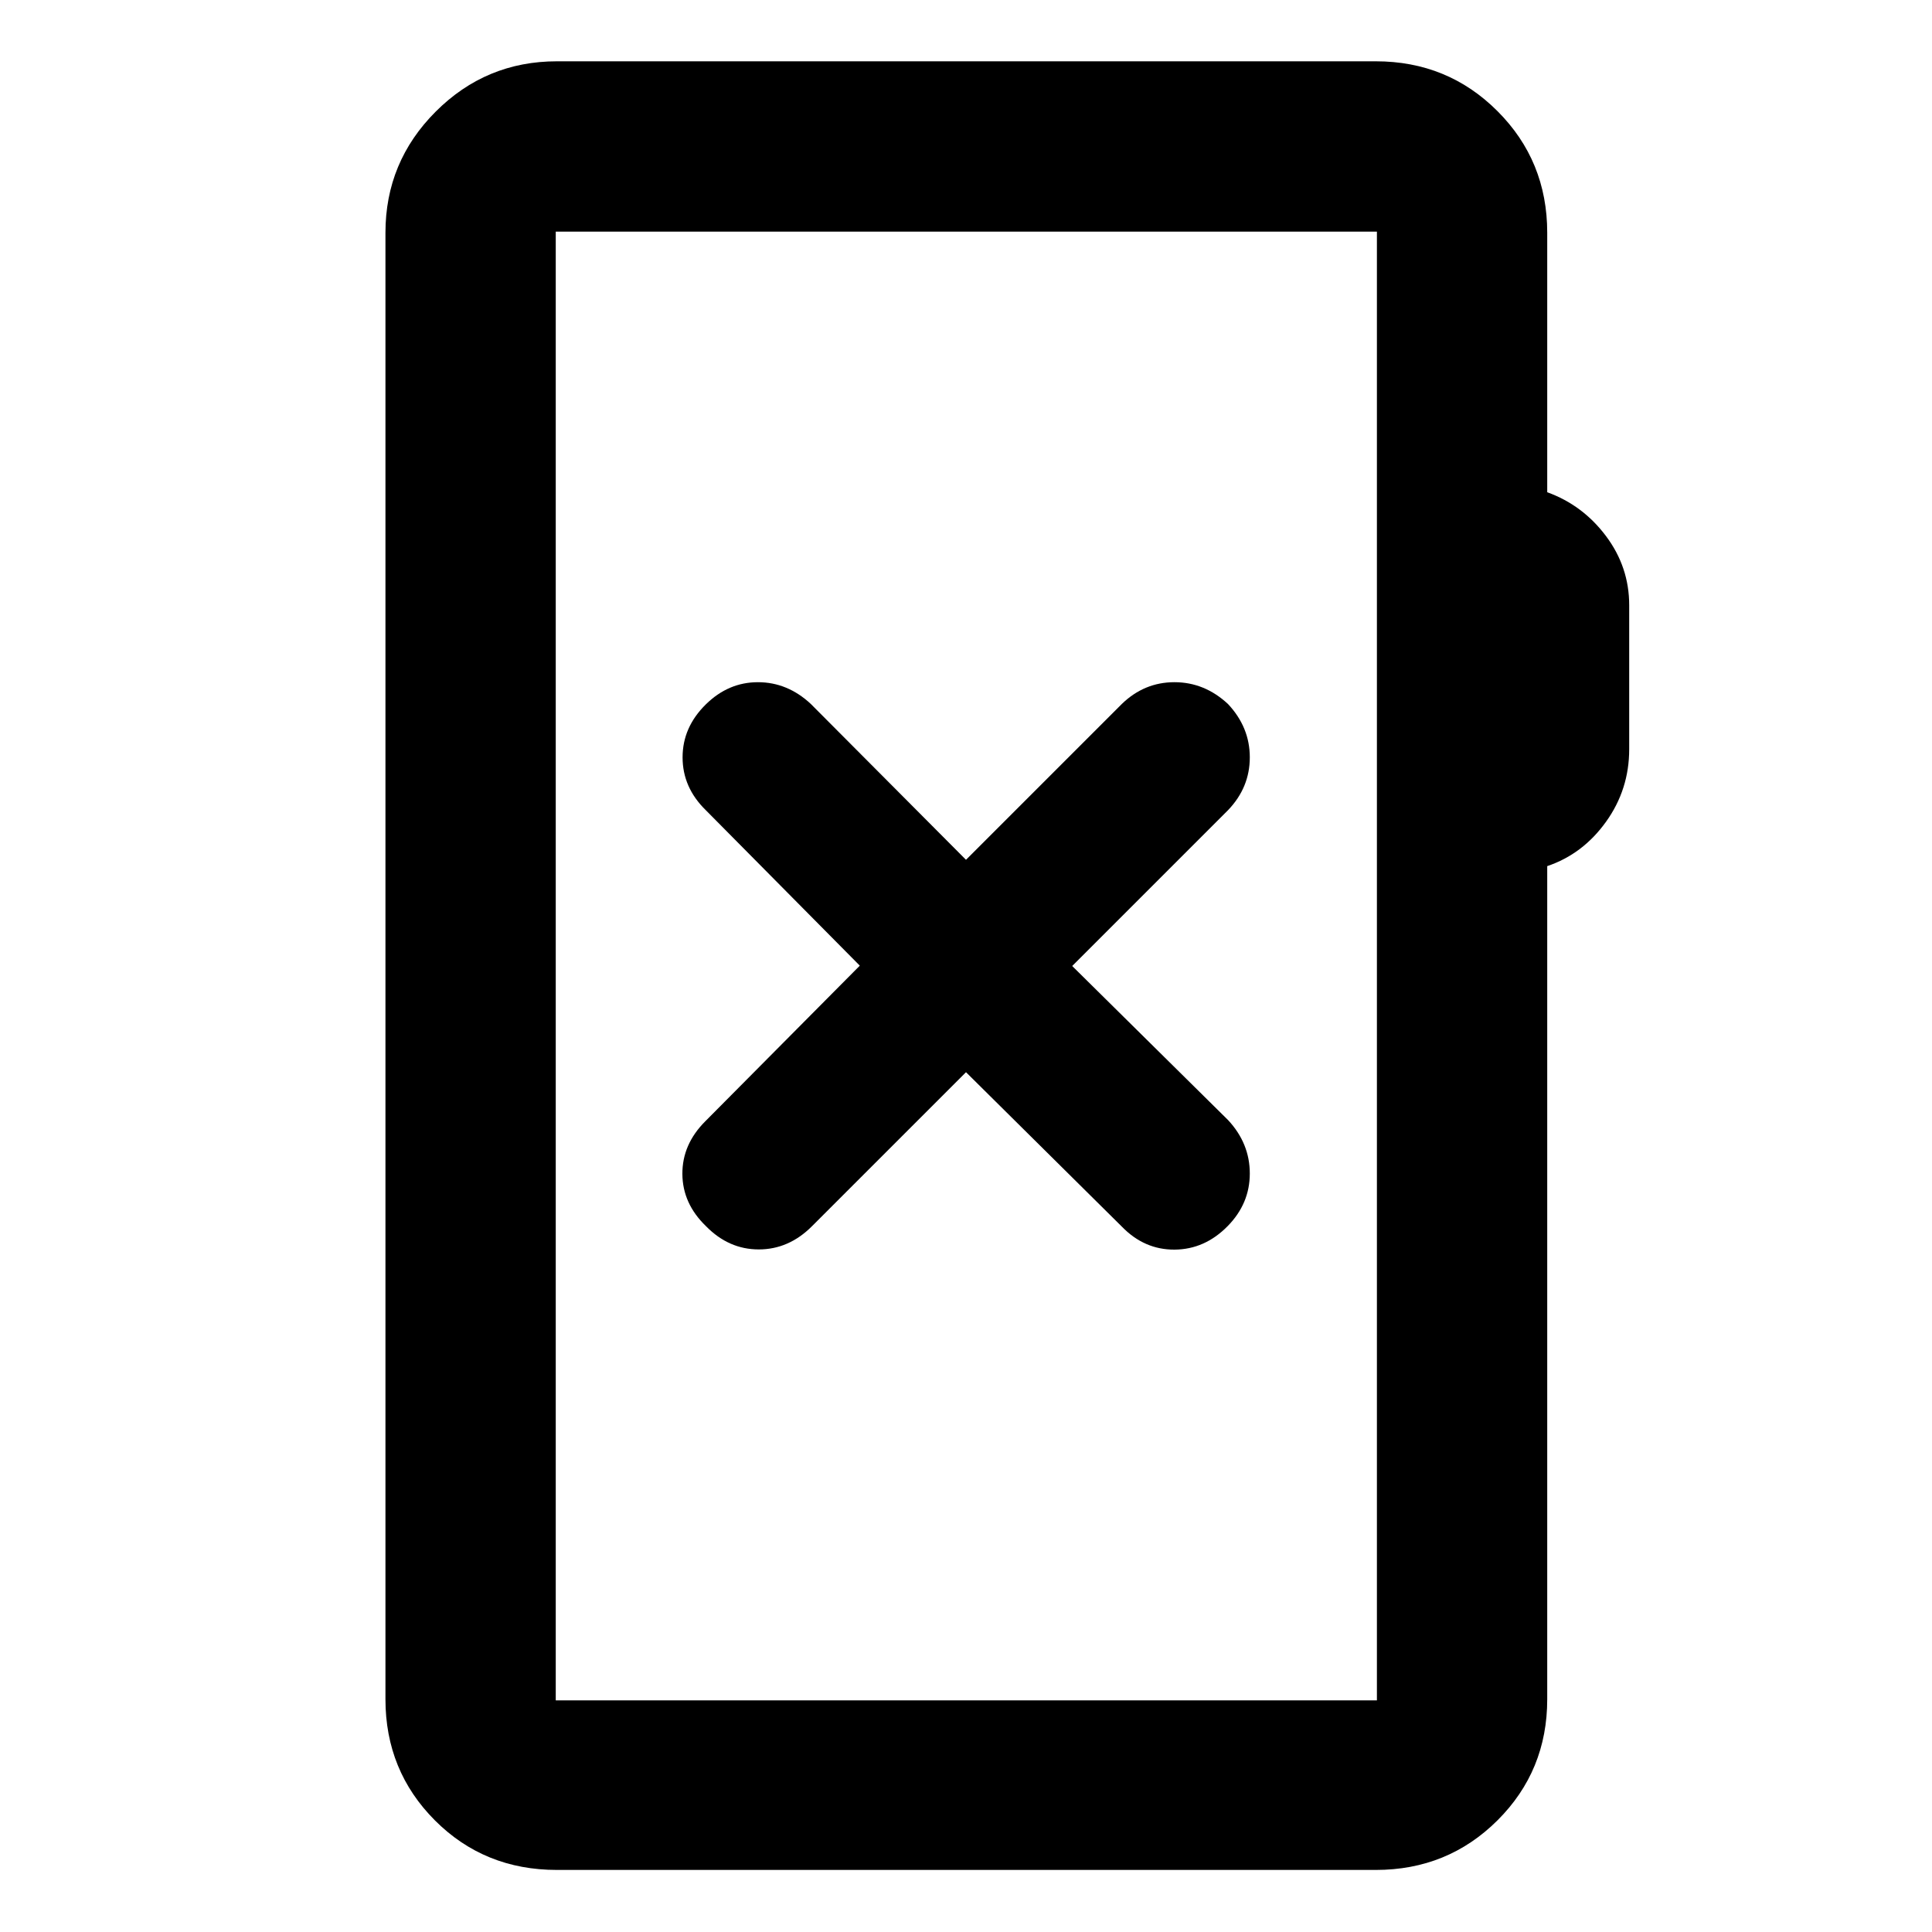 <svg xmlns="http://www.w3.org/2000/svg" height="40" viewBox="0 -960 960 960" width="40"><path d="M276.72-30.84q-36.04 0-60.61-24.62-24.58-24.63-24.58-60.19v-728.7q0-35.22 24.98-60.2 24.99-24.99 60.21-24.99h406.9q35.72 0 60.45 24.74 24.74 24.73 24.74 60.45v128.94q17.68 6.4 29.21 21.79 11.52 15.38 11.52 34.36v71.52q0 20.02-11.52 36.08-11.53 16.07-29.21 22.03v413.98q0 35.56-24.74 60.19-24.73 24.62-60.45 24.62h-406.9Zm-.57-84.25h408.03v-729.82H276.15v729.82Zm0 0v-729.82 729.82ZM480-427.23l77.48 76.77q11.15 11.48 26.15 11.39 15-.1 26.36-11.65 11.03-11.21 11.03-26.16t-10.77-26.53L532.77-480l77.48-77.48q10.77-11.25 10.77-26.2t-10.84-26.5q-11.65-10.84-26.6-10.84-14.95 0-26.1 10.77L480-532.77l-77.15-77.48q-11.58-10.77-26.25-10.77t-25.88 11.03q-11.55 11.36-11.55 26.31t11.48 26.2l76.58 77.31-76.77 77.32q-11.48 11.48-11.39 26.2.1 14.72 11.73 25.93 11.3 11.55 26.22 11.55 14.91 0 26.39-11.48L480-427.23Z"/></svg>